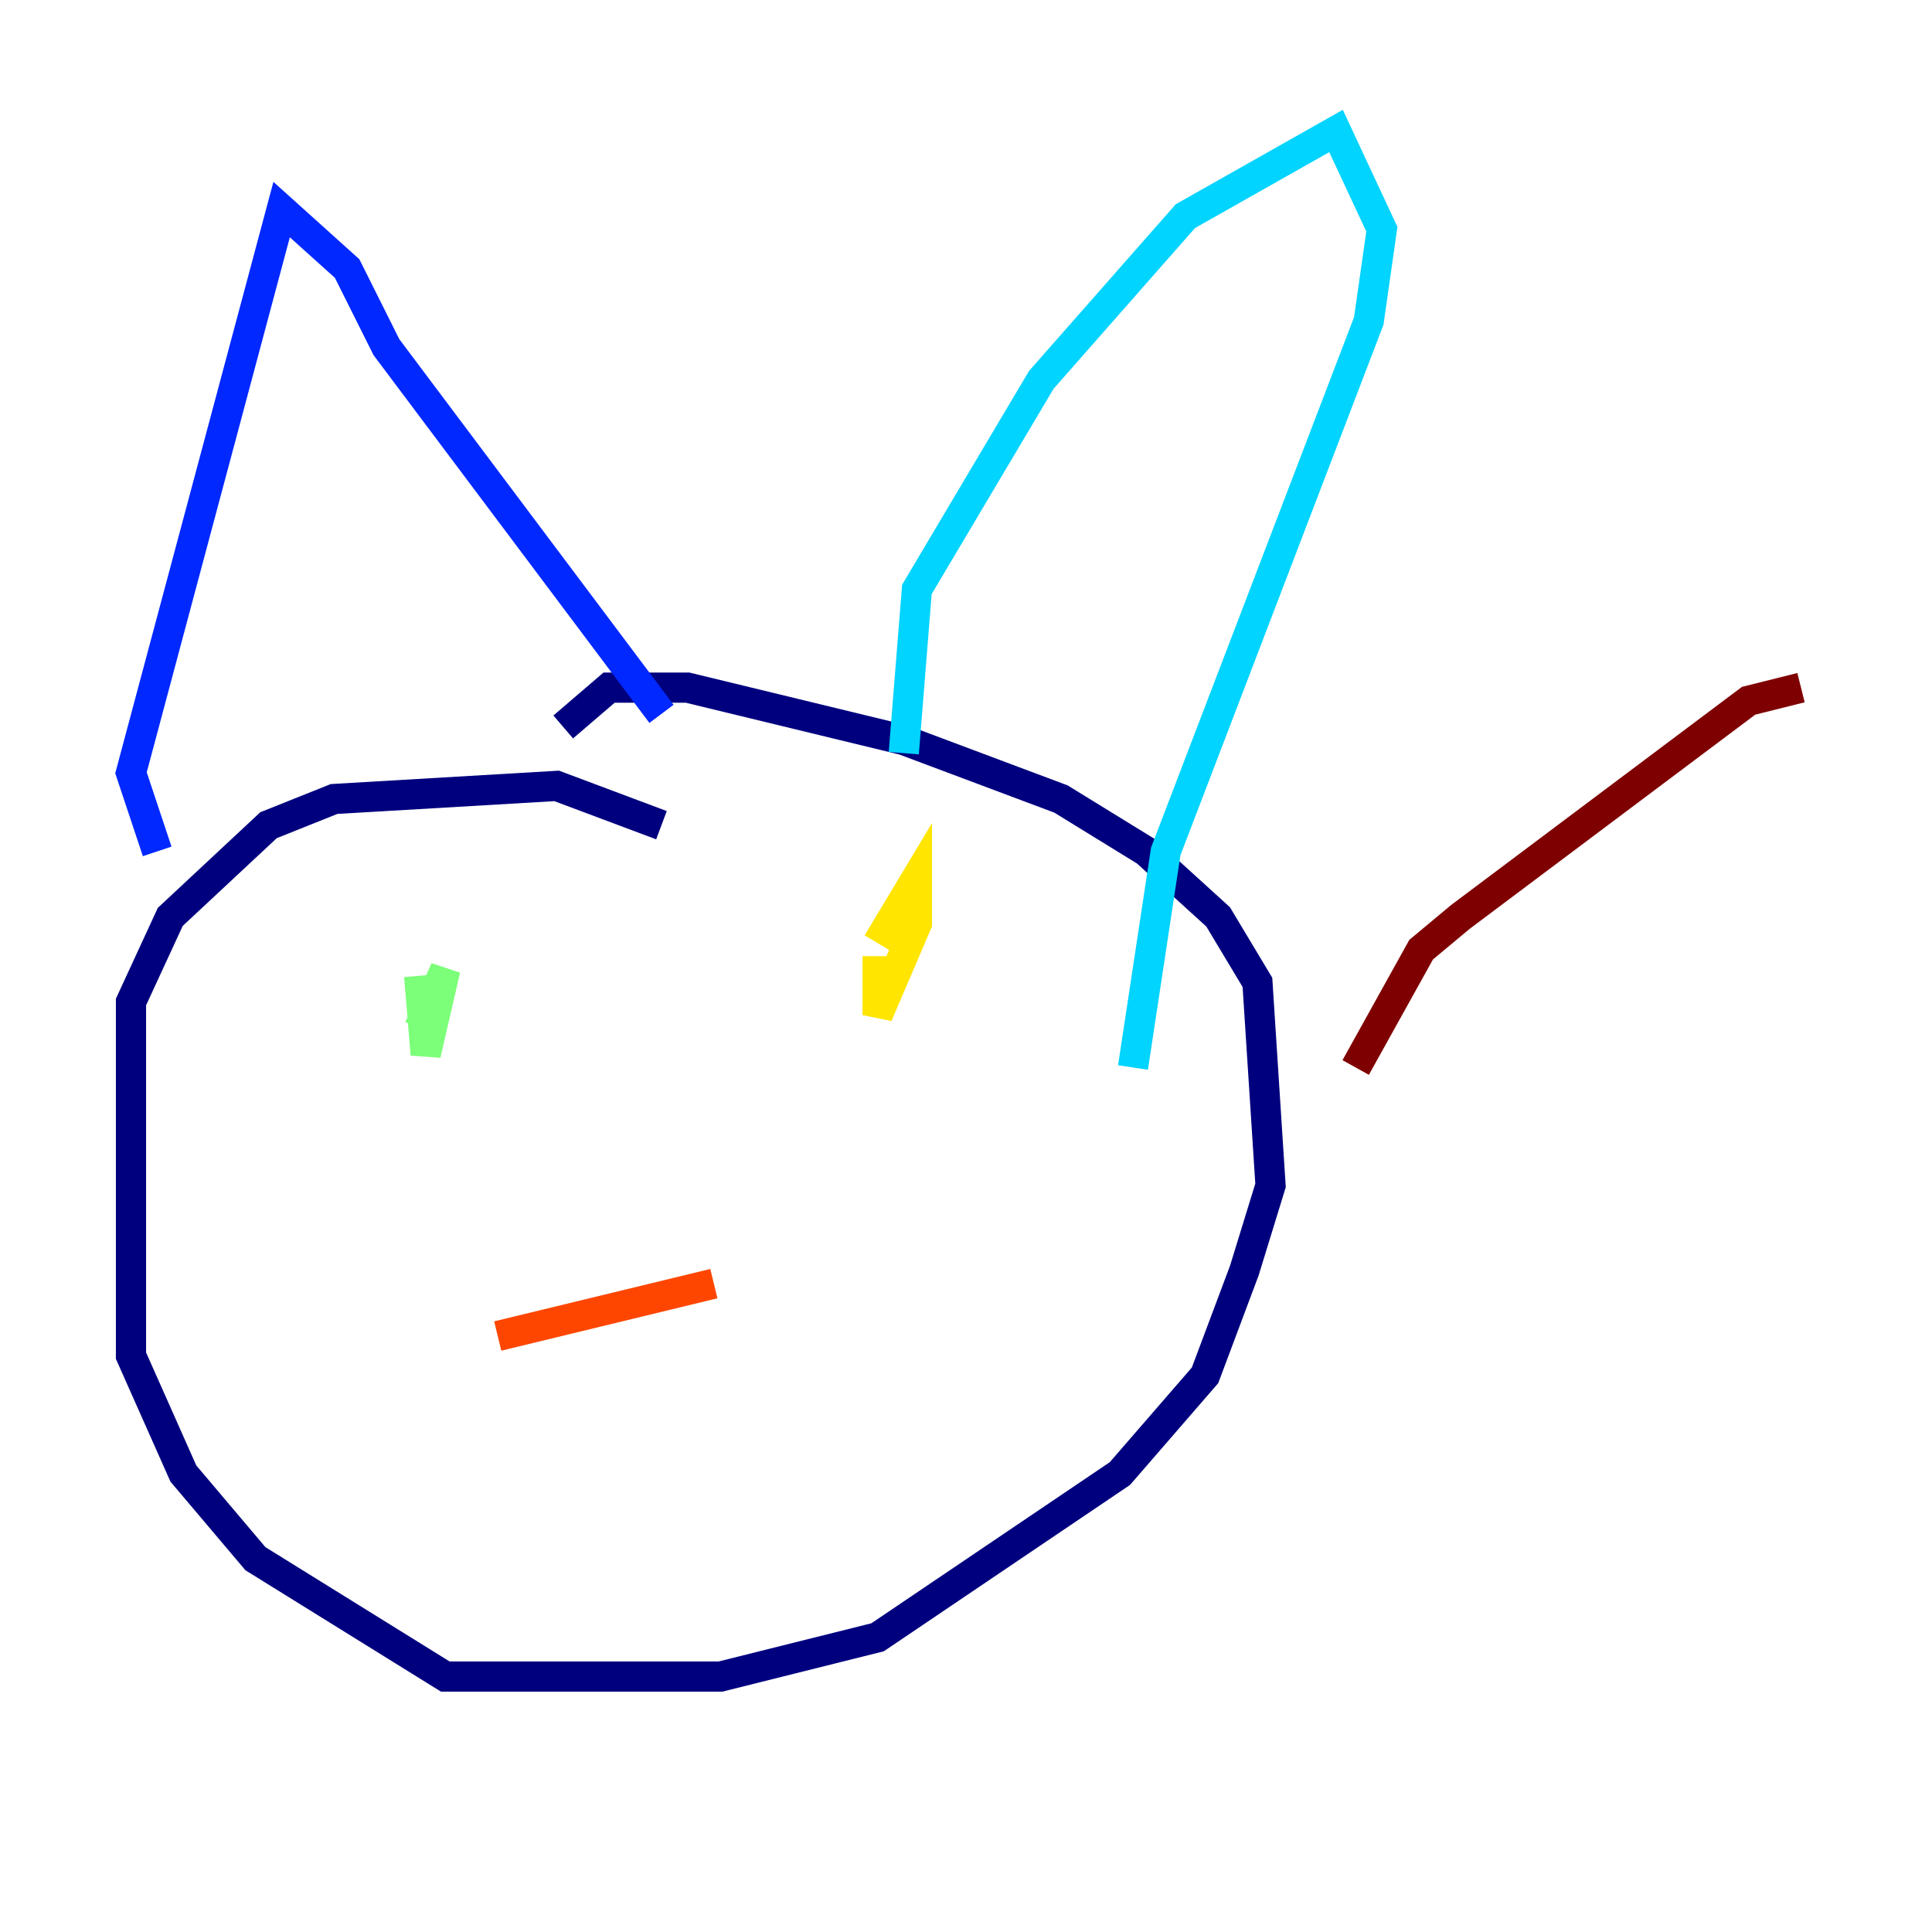 <?xml version="1.0" encoding="utf-8" ?>
<svg baseProfile="tiny" height="128" version="1.2" viewBox="0,0,128,128" width="128" xmlns="http://www.w3.org/2000/svg" xmlns:ev="http://www.w3.org/2001/xml-events" xmlns:xlink="http://www.w3.org/1999/xlink"><defs /><polyline fill="none" points="43.824,54.671 36.881,52.068 22.129,52.936 17.79,54.671 11.281,60.746 8.678,66.386 8.678,89.817 12.149,97.627 16.922,103.268 29.505,111.078 47.729,111.078 58.142,108.475 74.197,97.627 79.837,91.119 82.441,84.176 84.176,78.536 83.308,65.085 80.705,60.746 75.932,56.407 70.291,52.936 59.878,49.031 45.559,45.559 40.352,45.559 37.315,48.163" stroke="#00007f" stroke-width="2" /><polyline fill="none" points="10.414,56.407 8.678,51.2 18.658,13.885 22.997,17.79 25.6,22.997 43.824,47.295" stroke="#0028ff" stroke-width="2" /><polyline fill="none" points="59.878,49.898 60.746,39.051 68.99,25.166 78.536,14.319 88.515,8.678 91.552,15.186 90.685,21.261 77.234,56.407 75.064,70.725" stroke="#00d4ff" stroke-width="2" /><polyline fill="none" points="27.77,64.651 28.203,69.858 29.505,64.217 27.77,68.122" stroke="#7cff79" stroke-width="2" /><polyline fill="none" points="58.142,63.349 58.142,67.254 60.746,61.18 60.746,58.142 58.142,62.481" stroke="#ffe500" stroke-width="2" /><polyline fill="none" points="32.976,88.515 47.295,85.044" stroke="#ff4600" stroke-width="2" /><polyline fill="none" points="89.817,70.725 94.156,62.915 96.759,60.746 115.851,46.427 119.322,45.559" stroke="#7f0000" stroke-width="2" /></svg>